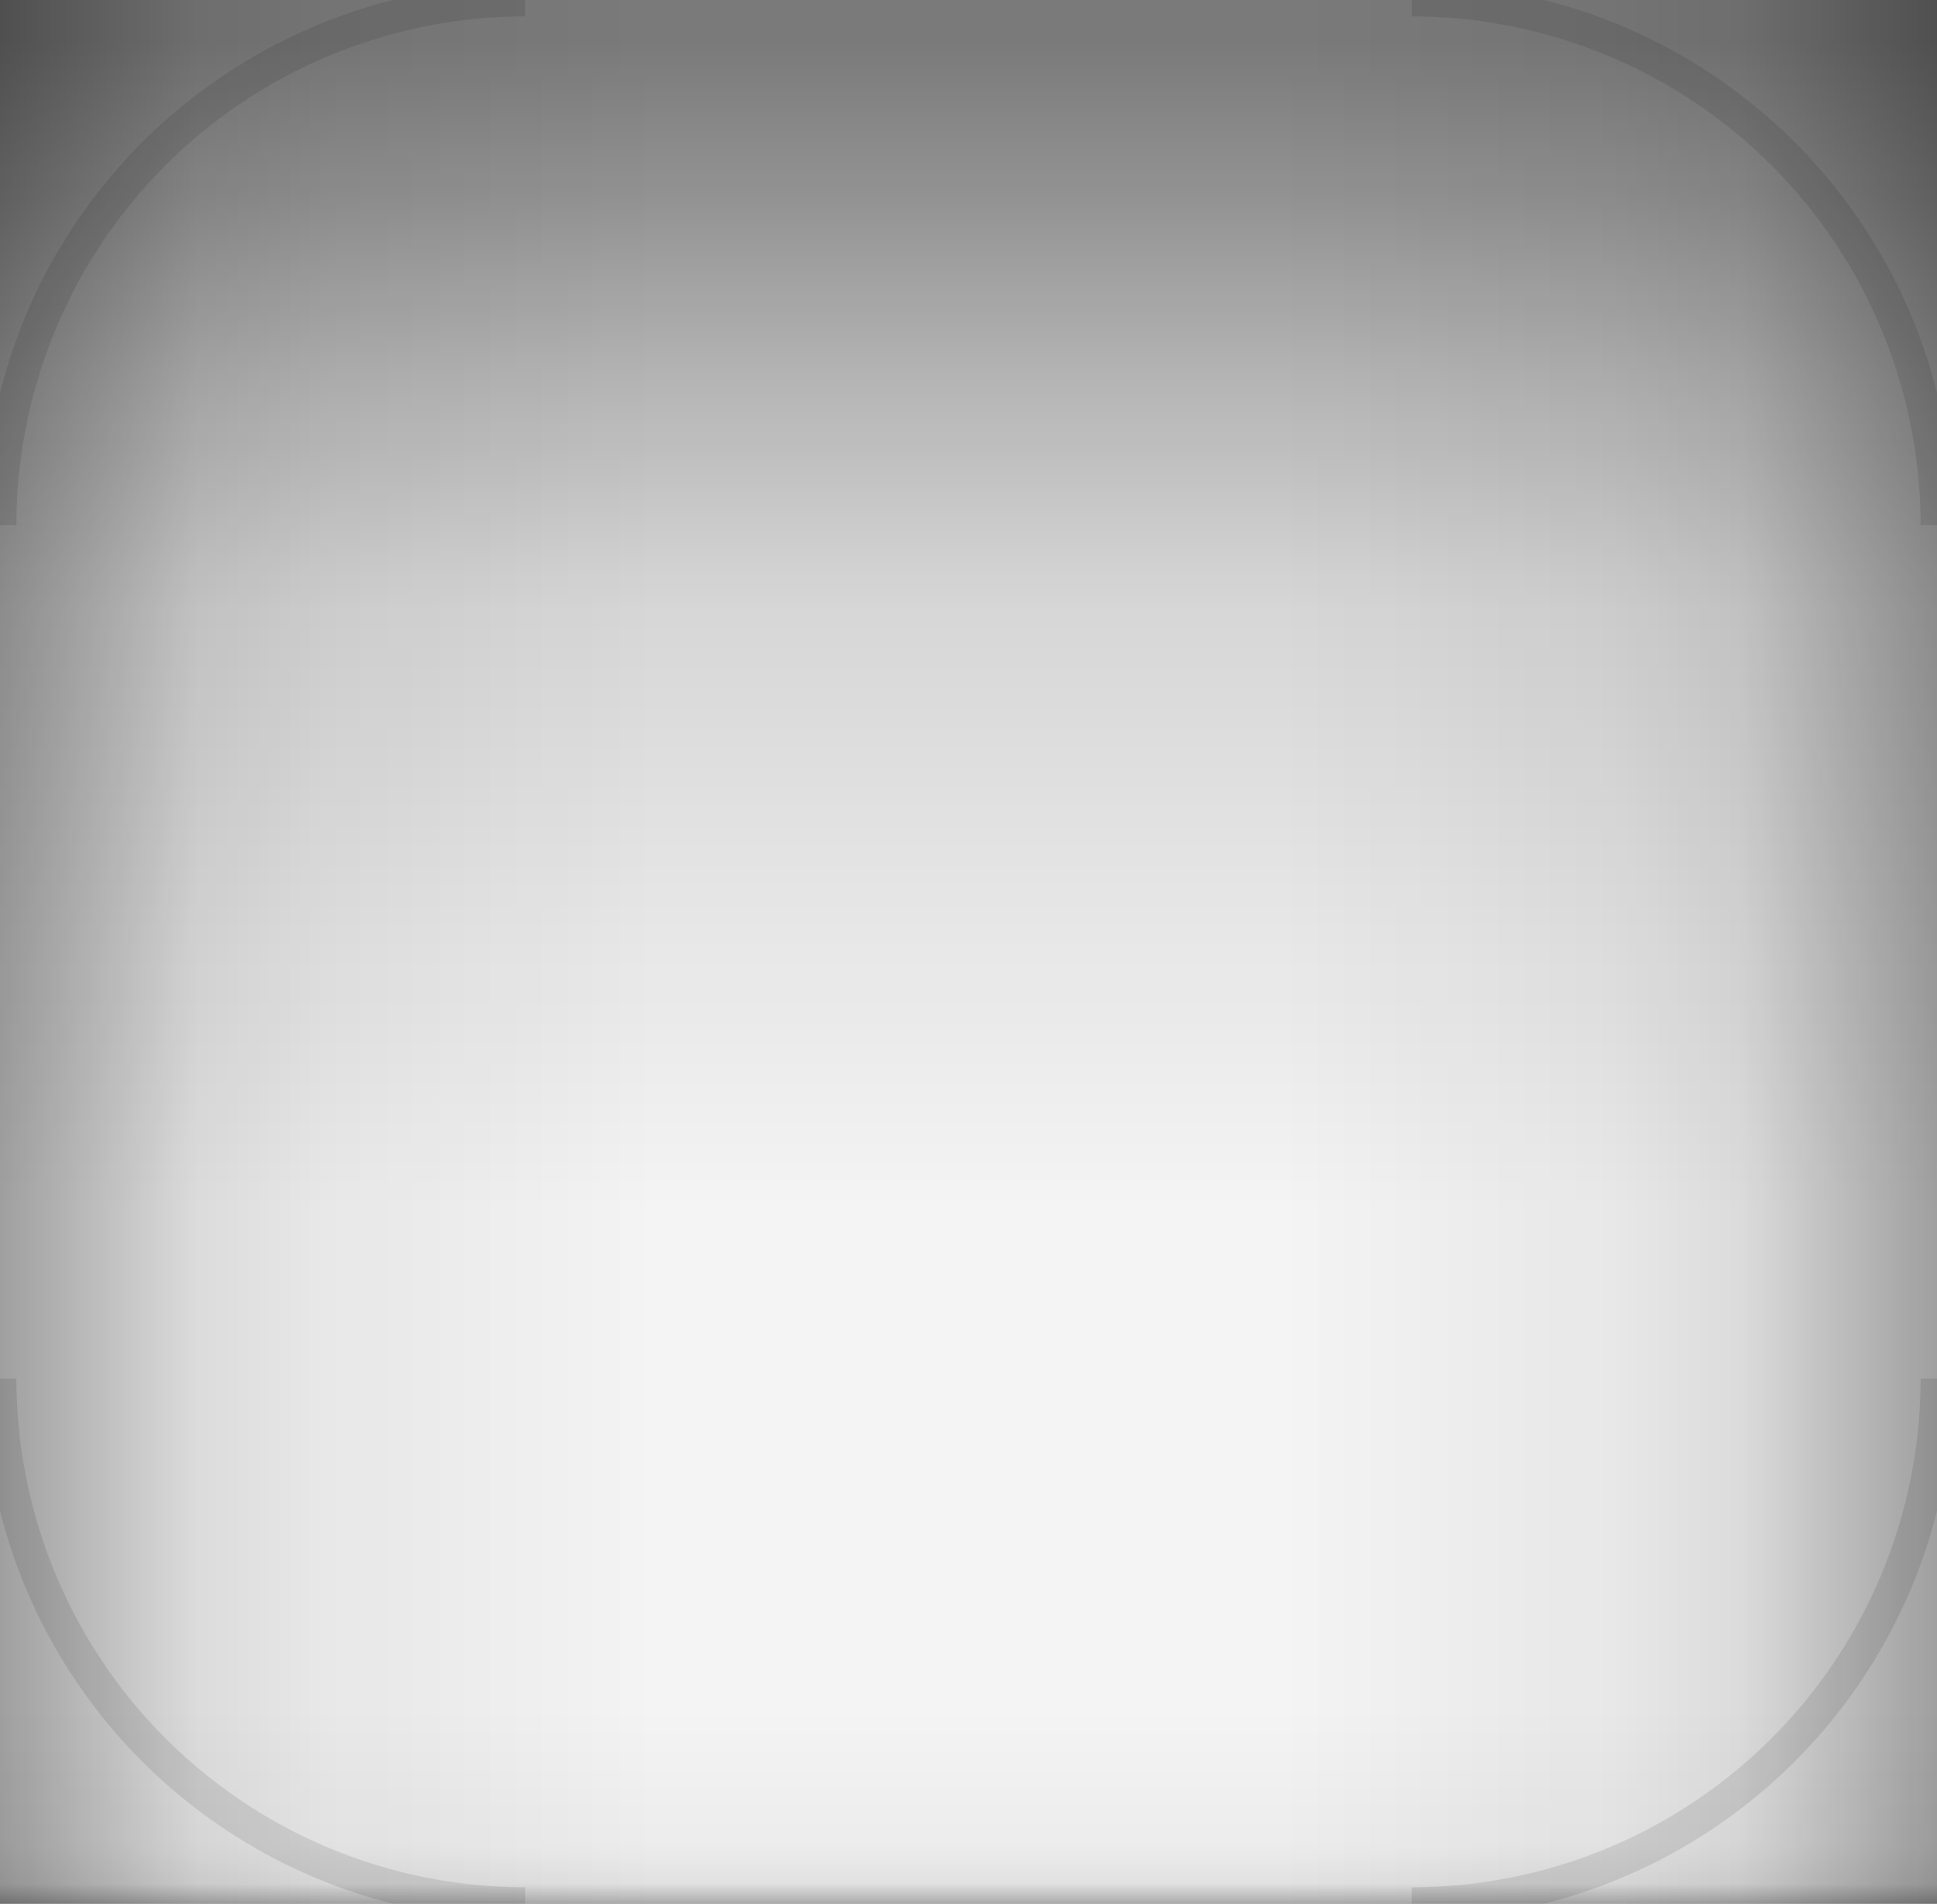 <svg version="1.1" xmlns="http://www.w3.org/2000/svg" width="59" height="58">
   <rect width="100%" height="100%" fill="#808080" stroke="none"/>
   <!-- slice dimensions: 37 top, 27 sides, 16 bottom; 5x5px center -->
   <defs>
      <linearGradient id="edgeT" gradientTransform="rotate(90)">
         <stop  offset=" 0%" stop-color="rgba(0,0,0,0.50)" />
         <stop  offset=" 3%" stop-color="rgba(0,0,0,0.50)" />
         <stop  offset="16%" stop-color="rgba(0,0,0,0.40)" />
         <stop  offset="30%" stop-color="rgba(0,0,0,0.27)" />
         <stop  offset="50%" stop-color="rgba(0,0,0,0.12)" />
         <stop offset="100%" stop-color="transparent" />
      </linearGradient>
      <linearGradient id="edgeL">
         <stop   offset="0%" stop-color="rgba(0,0,0,0.35)" />
         <stop  offset="30%" stop-color="rgba(0,0,0,0.10)" />
         <stop  offset="50%" stop-color="rgba(0,0,0,0.05)" />
         <stop offset="100%" stop-color="transparent" />
      </linearGradient>
      <linearGradient id="edgeR" href="#edgeL" gradientTransform="rotate(180 0.5 0.5)" />
      <linearGradient id="edgeB" gradientTransform="rotate(270 0.5 0.5)">
         <stop   offset="0%" stop-color="rgba(0,0,0,0.30)" />
         <stop  offset="10%" stop-color="rgba(0,0,0,0.08)" />
         <stop  offset="30%" stop-color="rgba(0,0,0,0.03)" />
         <stop offset="100%" stop-color="transparent" />
      </linearGradient>
   </defs>
   <g stroke="none" clip-path="inset(0 round 16)">
      <rect fill="#F4F4F4" x="0" y="0" width="100%" height="100%" /> <!-- workaround: crbug.com/1426649 -->
      <rect fill="url('#edgeT')"
         x="0" y="0" width="59" height="37"
      />
      <rect fill="url('#edgeL')"
         x="0" y="0" width="20" height="58"
      />
      <rect fill="url('#edgeR')"
         x="39" y="0" width="20" height="58"
      />
      <rect fill="url('#edgeB')"
         x="0" y="52" width="59" height="6"
      />
   </g>
   <path fill="none" stroke="rgba(0,0,0,0.1)" stroke-width="1" d="M 16,0 a 16 16 90 0 0 -16 16 M 43,0 a 16 16 90 0 1 16 16 M 43,58 a 16 16 90 0 0 16 -16 M 0,42 a 16 16 90 0 0 16 16" />
</svg>